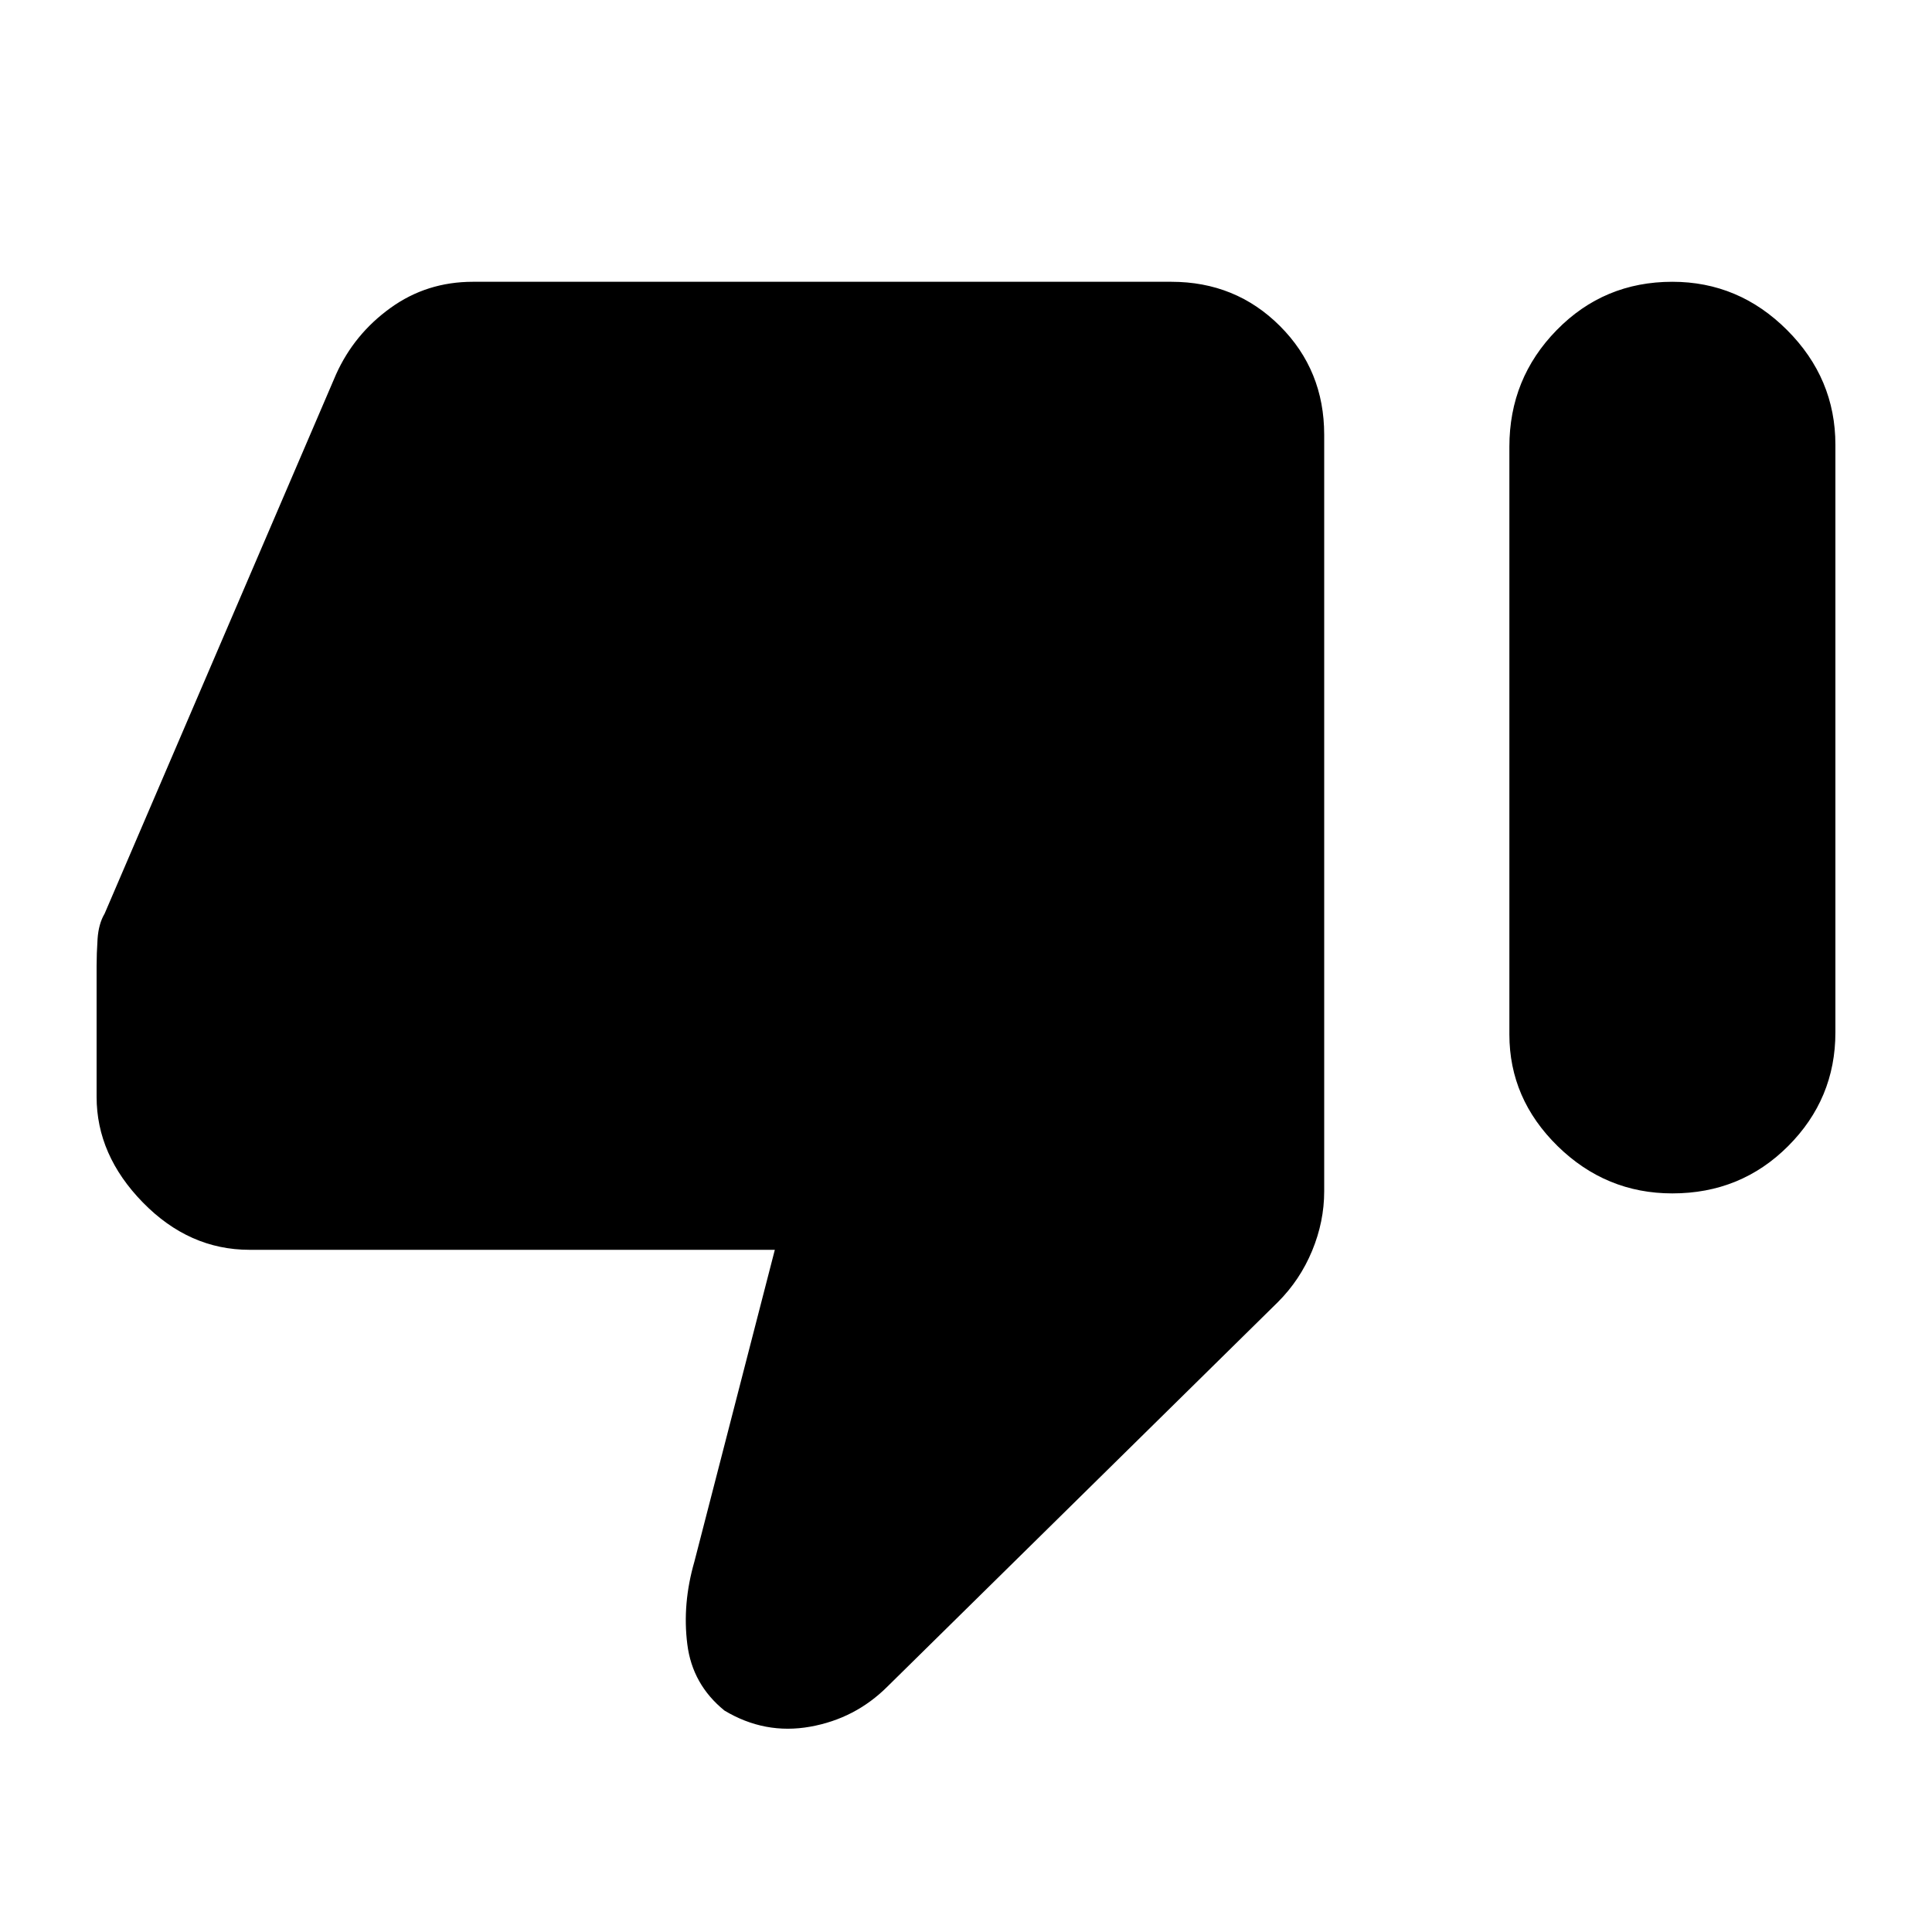 <svg xmlns="http://www.w3.org/2000/svg" height="20" width="20"><path d="M17.312 12.354Q16.625 12.354 16.125 11.865Q15.625 11.375 15.625 10.708V4.625Q15.625 3.917 16.115 3.417Q16.604 2.917 17.312 2.917Q18 2.917 18.5 3.417Q19 3.917 19 4.604V10.688Q19 11.375 18.51 11.865Q18.021 12.354 17.312 12.354ZM9.188 17.458Q8.854 17.792 8.385 17.875Q7.917 17.958 7.5 17.708Q7.167 17.438 7.115 17.021Q7.062 16.604 7.188 16.167L8.021 12.938H2.583Q1.958 12.938 1.479 12.448Q1 11.958 1 11.354V10Q1 9.875 1.01 9.719Q1.021 9.562 1.083 9.458L3.479 3.875Q3.667 3.458 4.042 3.188Q4.417 2.917 4.896 2.917H12.125Q12.792 2.917 13.25 3.375Q13.708 3.833 13.708 4.5V12.333Q13.708 12.646 13.583 12.948Q13.458 13.25 13.229 13.479Z"/></svg>
